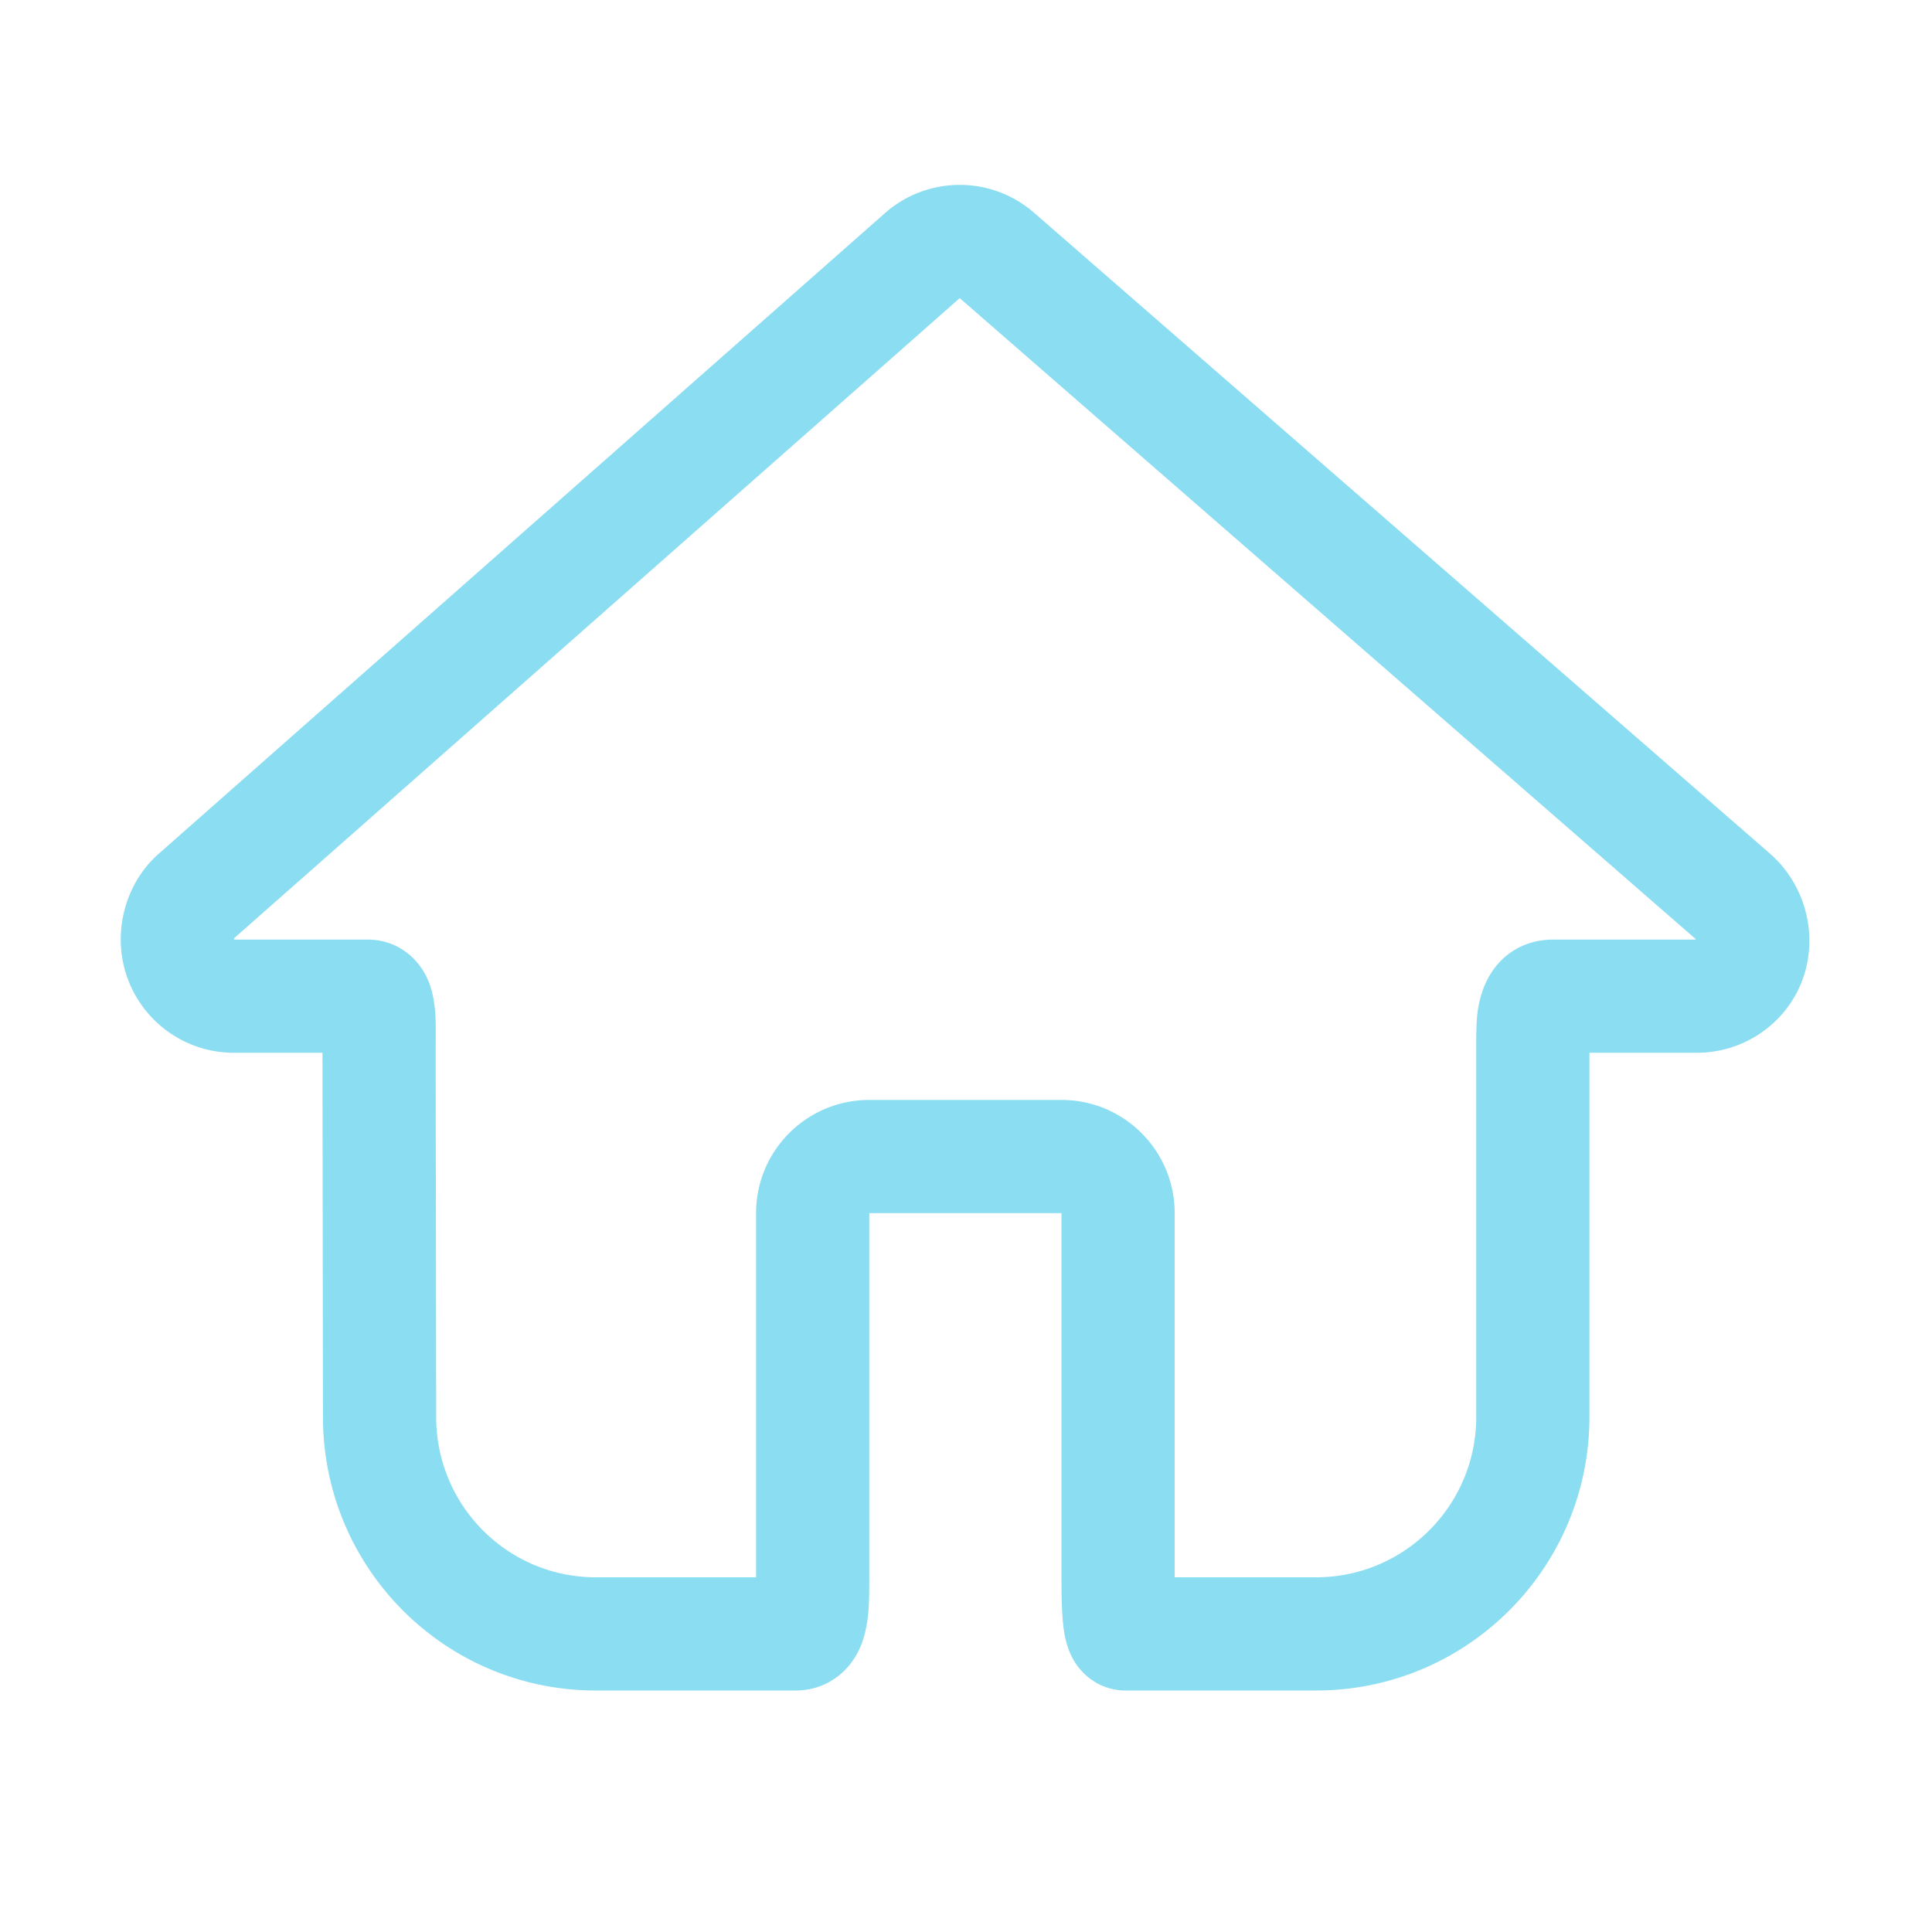 <?xml version="1.0" standalone="no"?><!DOCTYPE svg PUBLIC "-//W3C//DTD SVG 1.1//EN" "http://www.w3.org/Graphics/SVG/1.1/DTD/svg11.dtd"><svg t="1601364187555" class="icon" viewBox="0 0 1024 1024" version="1.1" xmlns="http://www.w3.org/2000/svg" p-id="2992" width="16" height="16" xmlns:xlink="http://www.w3.org/1999/xlink"><defs><style type="text/css"></style></defs><path d="M194.922 497.994c11.493 0 21.72 5.555 28.108 14.64 3.87 5.504 5.788 11.187 6.849 17.547 1.028 6.163 1.137 10.49 1.06 22.823-0.016 2.397-0.022 3.592-0.022 4.95l0.264 193.044c0 47.023 37.828 85.002 84.645 85.002h84.909V642.996c0-33.132 26.846-60 59.976-60H562.63c33.13 0 59.976 26.868 59.976 60v193.003l74.916 0.001c46.889 0 84.909-38.051 84.909-85.002V557.994c0-0.55 0-1.002-0.002-1.983-0.018-14.48 0.25-19.845 2.404-27.764 4.798-17.636 18.74-30.253 38.59-30.253h75.438a1.37 1.37 0 0 0-0.31-0.459L508.757 158.087l-0.083-0.073-384.537 339.215c-0.082 0.221-0.136 0.51-0.136 0.764h70.922z m265.813 338.005c0 14.073-0.243 19.924-1.803 27.367-1.51 7.204-4.13 13.624-8.949 19.432C442.978 891.24 432.817 896 421.742 896H315.826c-80.007 0-144.645-64.896-144.645-144.961l-0.264-193.045h-46.94c-33.13 0-59.977-26.87-59.977-60.001 0-17.246 7.19-34.104 20.148-45.498l384.929-339.56c22.624-19.895 56.483-19.913 79.128-0.056l389.843 339.49 0.109 0.095c24.789 21.797 28.215 60.163 6.27 85.159-11.388 12.972-27.808 20.37-45.063 20.37H842.43v193.005c0 80.077-64.872 145.002-144.909 145.002h-100.92c-9.672 0-17.96-4.27-23.686-10.758-3.23-3.66-5.245-7.453-6.696-11.519-1.5-4.203-2.284-8.445-2.796-13.464-0.627-6.14-0.818-13.26-0.818-24.26V642.996H460.735v193.003z" p-id="2993" fill="#8BDDF2"></path></svg>